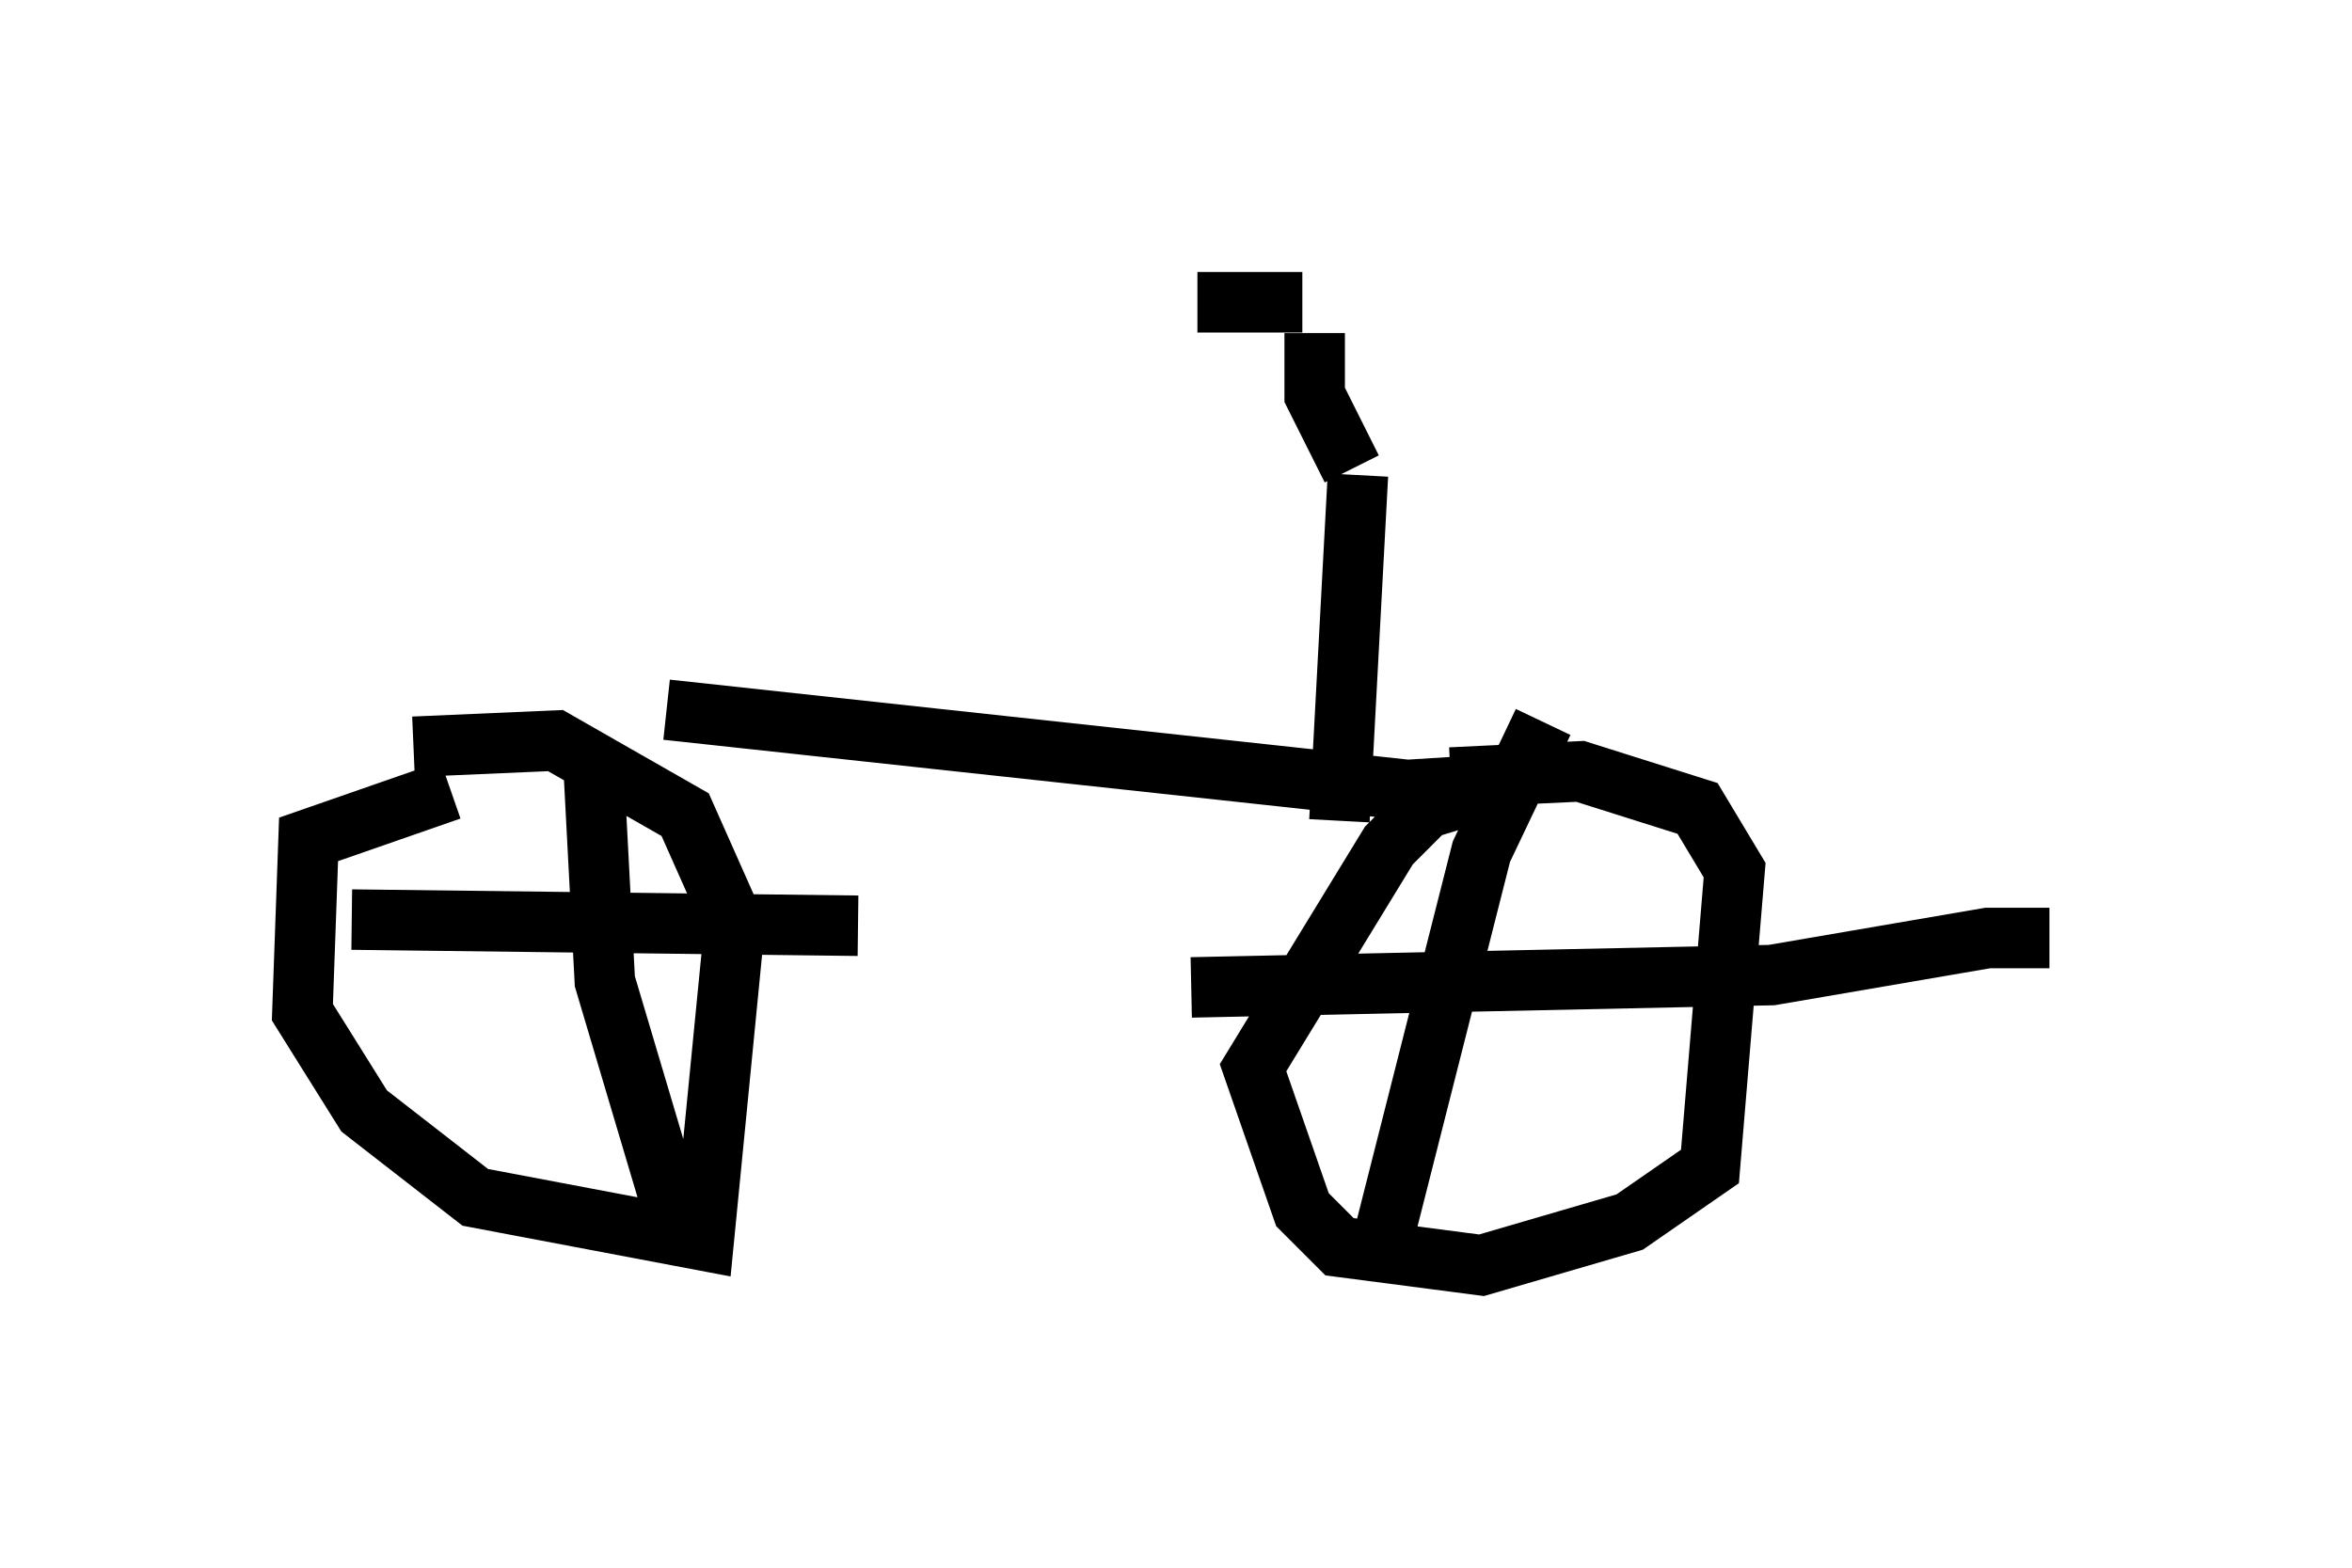 <?xml version="1.0" encoding="utf-8" ?>
<svg baseProfile="full" height="25.925" version="1.1" width="38.89" xmlns="http://www.w3.org/2000/svg" xmlns:ev="http://www.w3.org/2001/xml-events" xmlns:xlink="http://www.w3.org/1999/xlink"><defs /><rect fill="white" height="25.925" width="38.89" x="0" y="0" /><path d="M8.777, 12.044 m-1.327, 1.021 l-2.348, 0.817 -0.102, 2.858 l1.021, 1.633 1.838, 1.429 l3.777, 0.715 0.51, -5.206 l-0.817, -1.838 -2.144, -1.225 l-2.348, 0.102 m2.96, 0.0 l0.204, 3.879 1.123, 3.777 m-5.308, -4.798 l8.371, 0.102 m-3.165, -3.573 l12.25, 1.327 1.633, -0.102 l-1.327, 0.408 -0.613, 0.613 l-2.246, 3.675 0.817, 2.348 l0.613, 0.613 2.348, 0.306 l2.45, -0.715 1.327, -0.919 l0.408, -4.9 -0.613, -1.021 l-1.94, -0.613 -2.144, 0.102 m1.531, -0.919 l-1.021, 2.144 -1.735, 6.84 m-3.063, -4.594 l9.596, -0.204 3.573, -0.613 l1.021, 0.0 m-11.536, -7.758 l-0.613, -1.225 0.0, -1.021 m0.715, 2.348 l-0.306, 5.717 m-2.348, -8.575 l1.735, 0.0 " fill="none" stroke="black" stroke-width="1" /></svg>